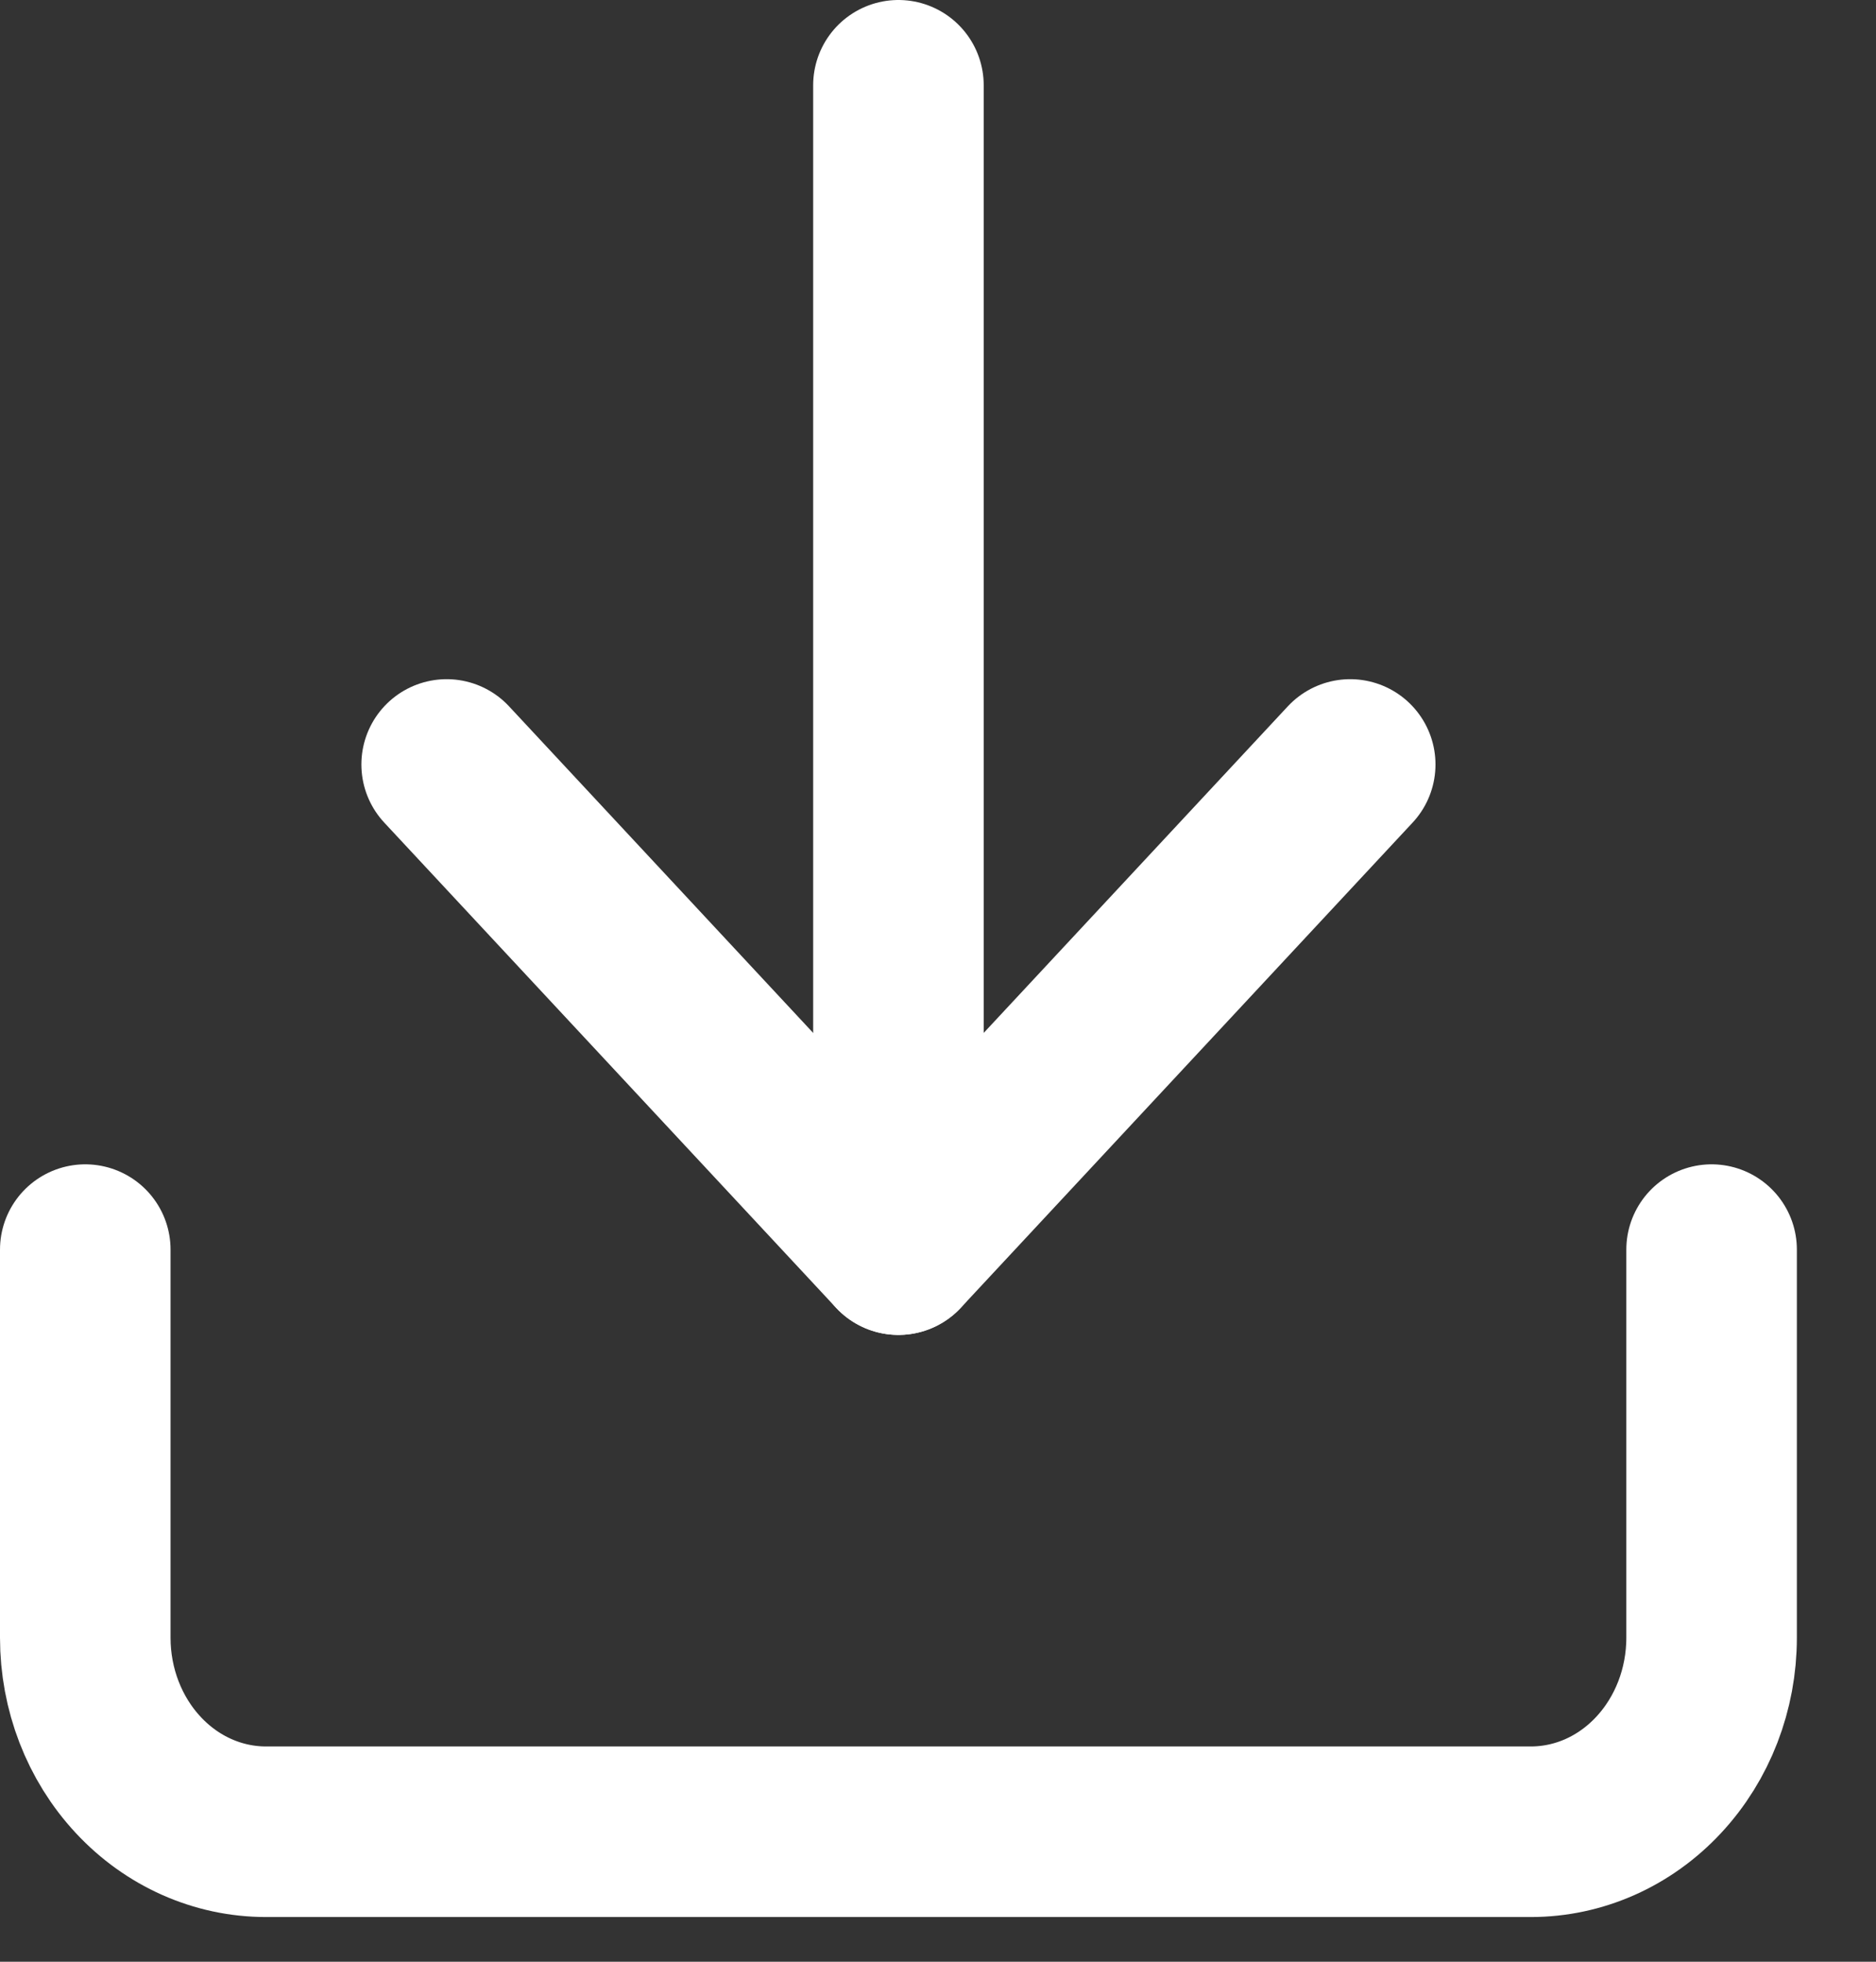 <svg width="22" height="23" viewBox="0 0 22 23" fill="none" xmlns="http://www.w3.org/2000/svg">
<rect x="0" y="0" width="22" height="23" fill="#333333" stroke="none"/>
<path d="M20.072 14.651V19.201C20.072 19.805 19.849 20.383 19.451 20.81C19.054 21.237 18.515 21.476 17.953 21.476H3.119C2.557 21.476 2.018 21.237 1.621 20.81C1.223 20.383 1 19.805 1 19.201V14.651" stroke="white" stroke-width="2" stroke-linecap="round" stroke-linejoin="round"/>
<path d="M5.238 8.963L10.536 14.651L15.834 8.963" stroke="white" stroke-width="2" stroke-linecap="round" stroke-linejoin="round"/>
<path d="M10.536 14.651V1" stroke="white" stroke-width="2" stroke-linecap="round" stroke-linejoin="round"/>
</svg>
